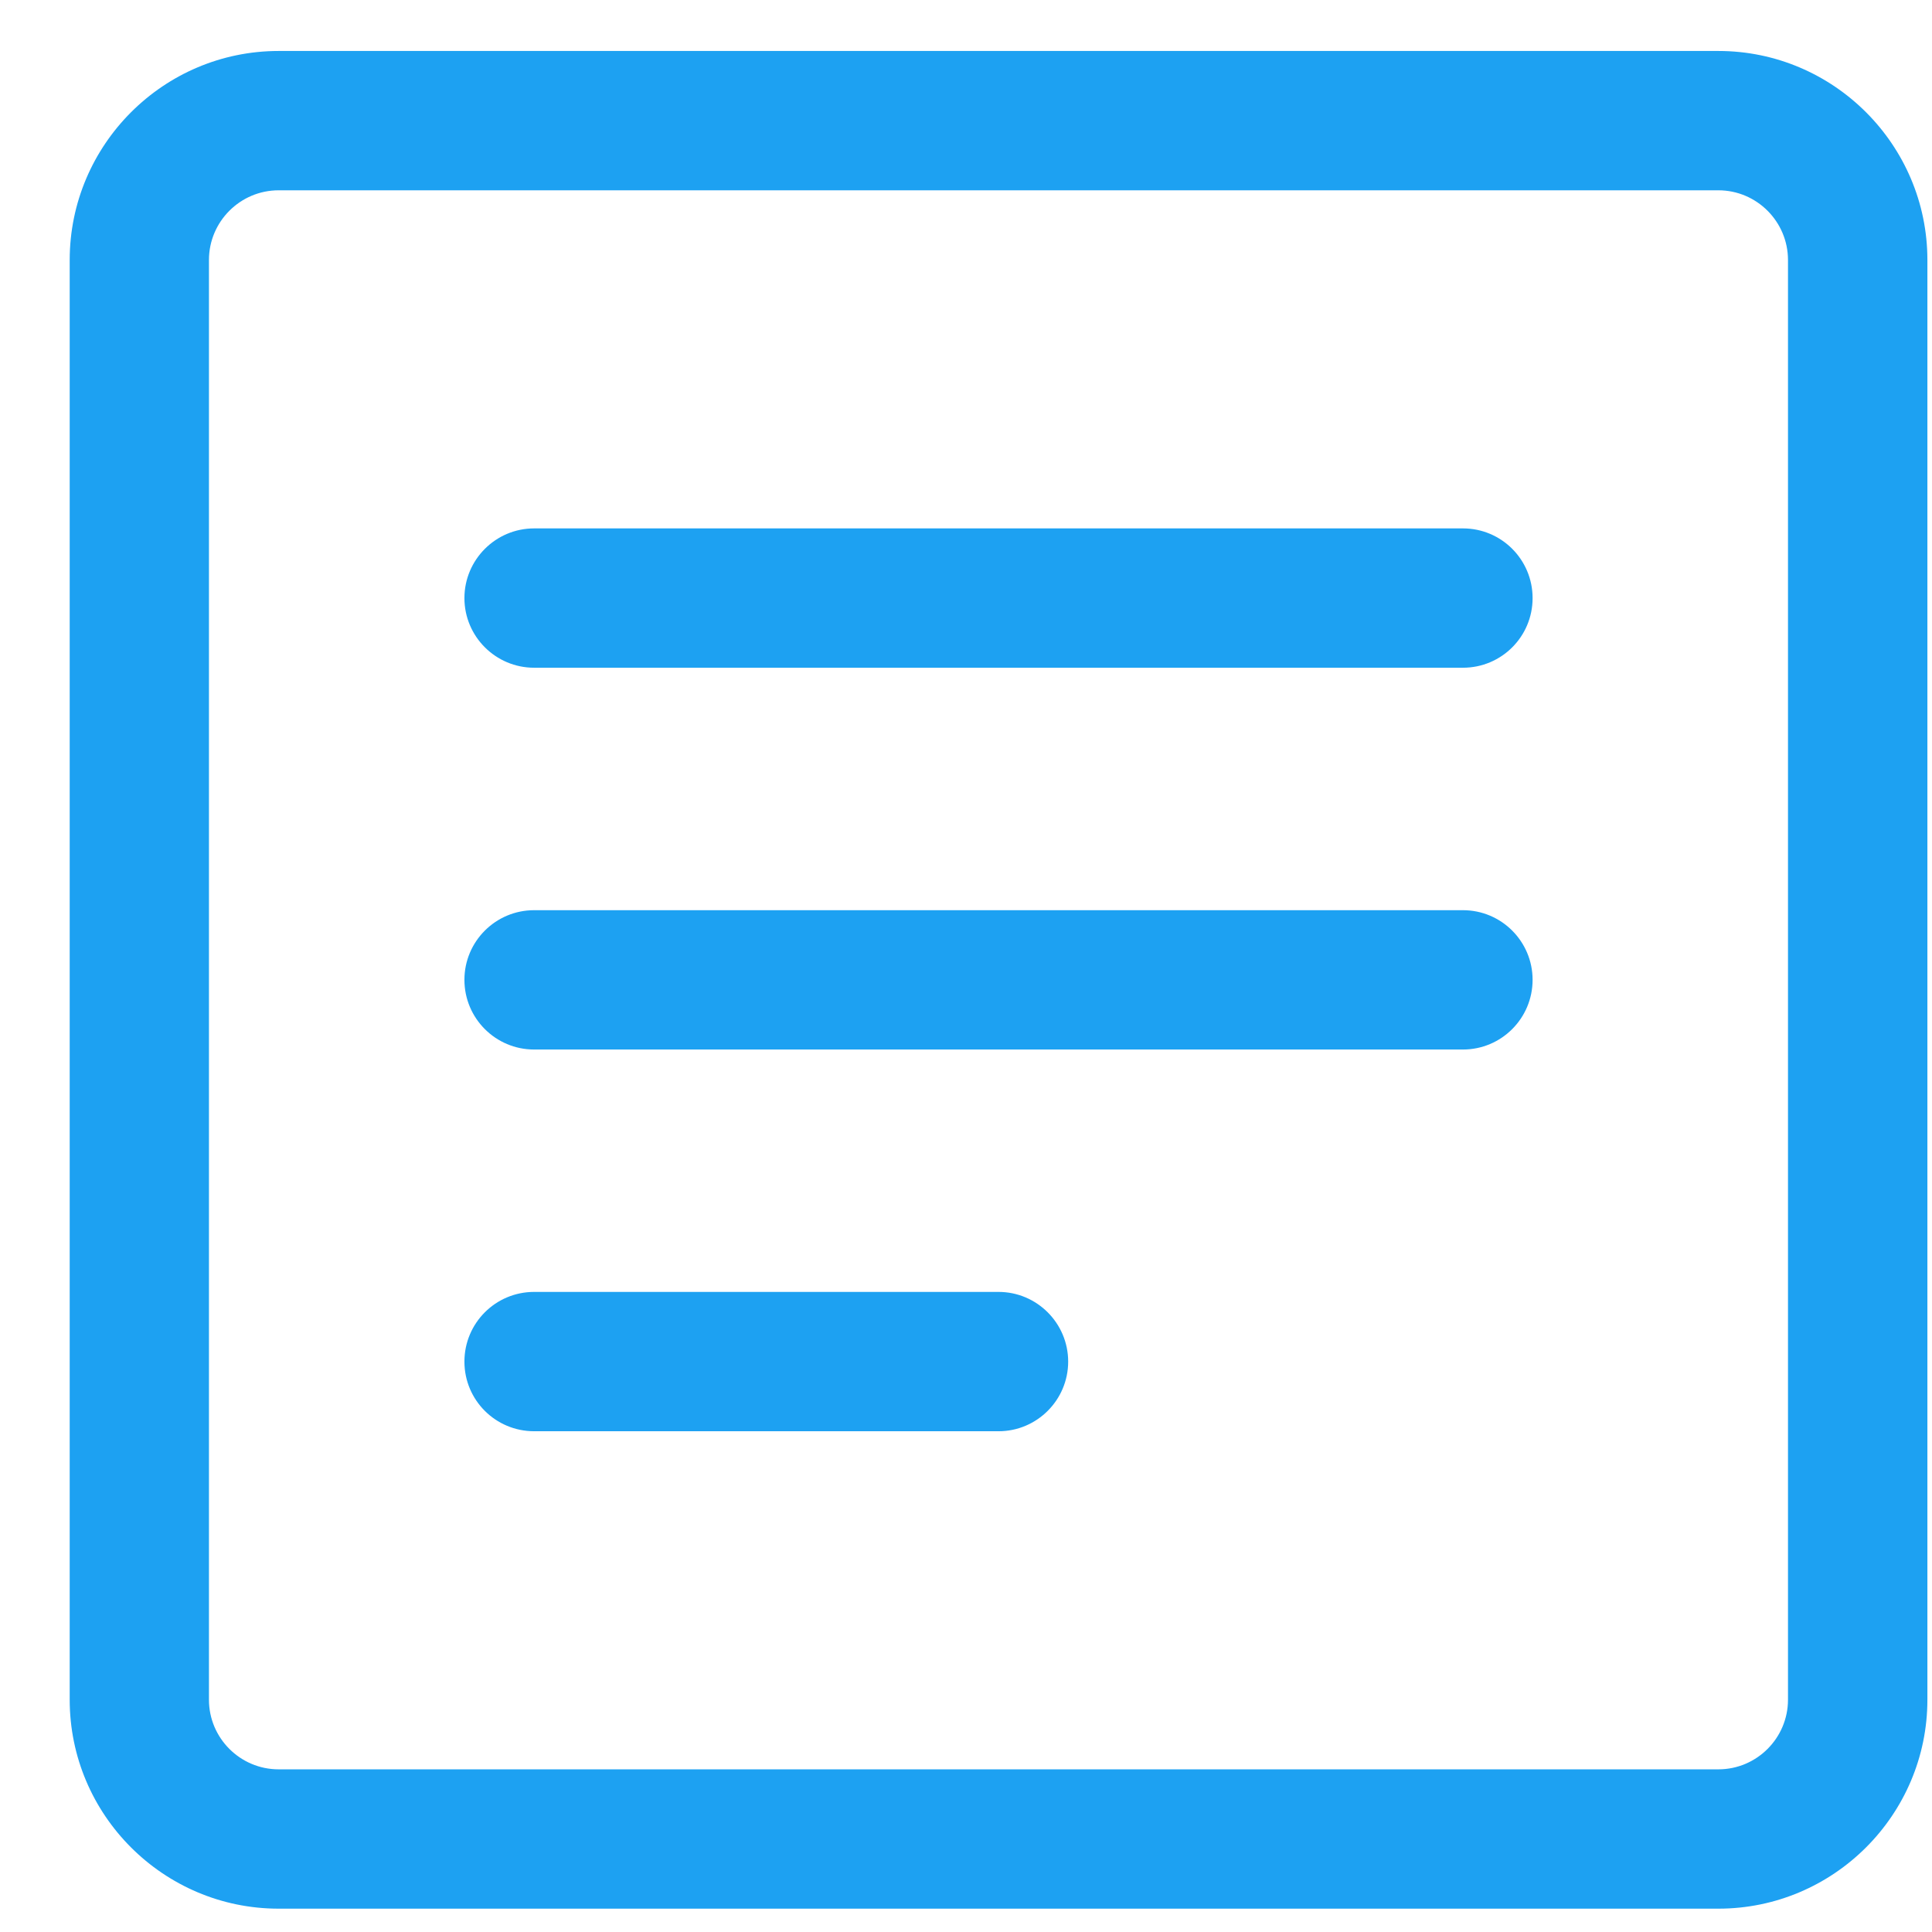 <svg width="26" height="26" viewBox="0 0 26 26" fill="none" xmlns="http://www.w3.org/2000/svg">
<path d="M23.125 25.686H3.75C2.2 25.686 0.938 24.424 0.938 22.874V3.499C0.938 1.949 2.2 0.686 3.75 0.686H23.125C24.675 0.686 25.938 1.949 25.938 3.499V22.874C25.938 24.424 24.675 25.686 23.125 25.686ZM3.75 2.561C3.232 2.561 2.812 2.983 2.812 3.499V22.874C2.812 23.39 3.232 23.811 3.75 23.811H23.125C23.642 23.811 24.062 23.39 24.062 22.874V3.499C24.062 2.983 23.642 2.561 23.125 2.561H3.75Z" fill="#1DA1F2"/>
<path d="M19.688 8.986H7.188C6.67 8.986 6.25 8.565 6.25 8.049C6.25 7.533 6.67 7.111 7.188 7.111H19.688C20.205 7.111 20.625 7.53 20.625 8.049C20.625 8.568 20.205 8.986 19.688 8.986ZM19.688 14.124H7.188C6.67 14.124 6.25 13.704 6.25 13.186C6.25 12.669 6.67 12.249 7.188 12.249H19.688C20.205 12.249 20.625 12.669 20.625 13.186C20.625 13.704 20.205 14.124 19.688 14.124ZM13.438 19.261H7.188C6.67 19.261 6.25 18.843 6.25 18.324C6.25 17.805 6.67 17.386 7.188 17.386H13.438C13.955 17.386 14.375 17.808 14.375 18.324C14.375 18.84 13.955 19.261 13.438 19.261Z" fill="#1DA1F2"/>
</svg>
